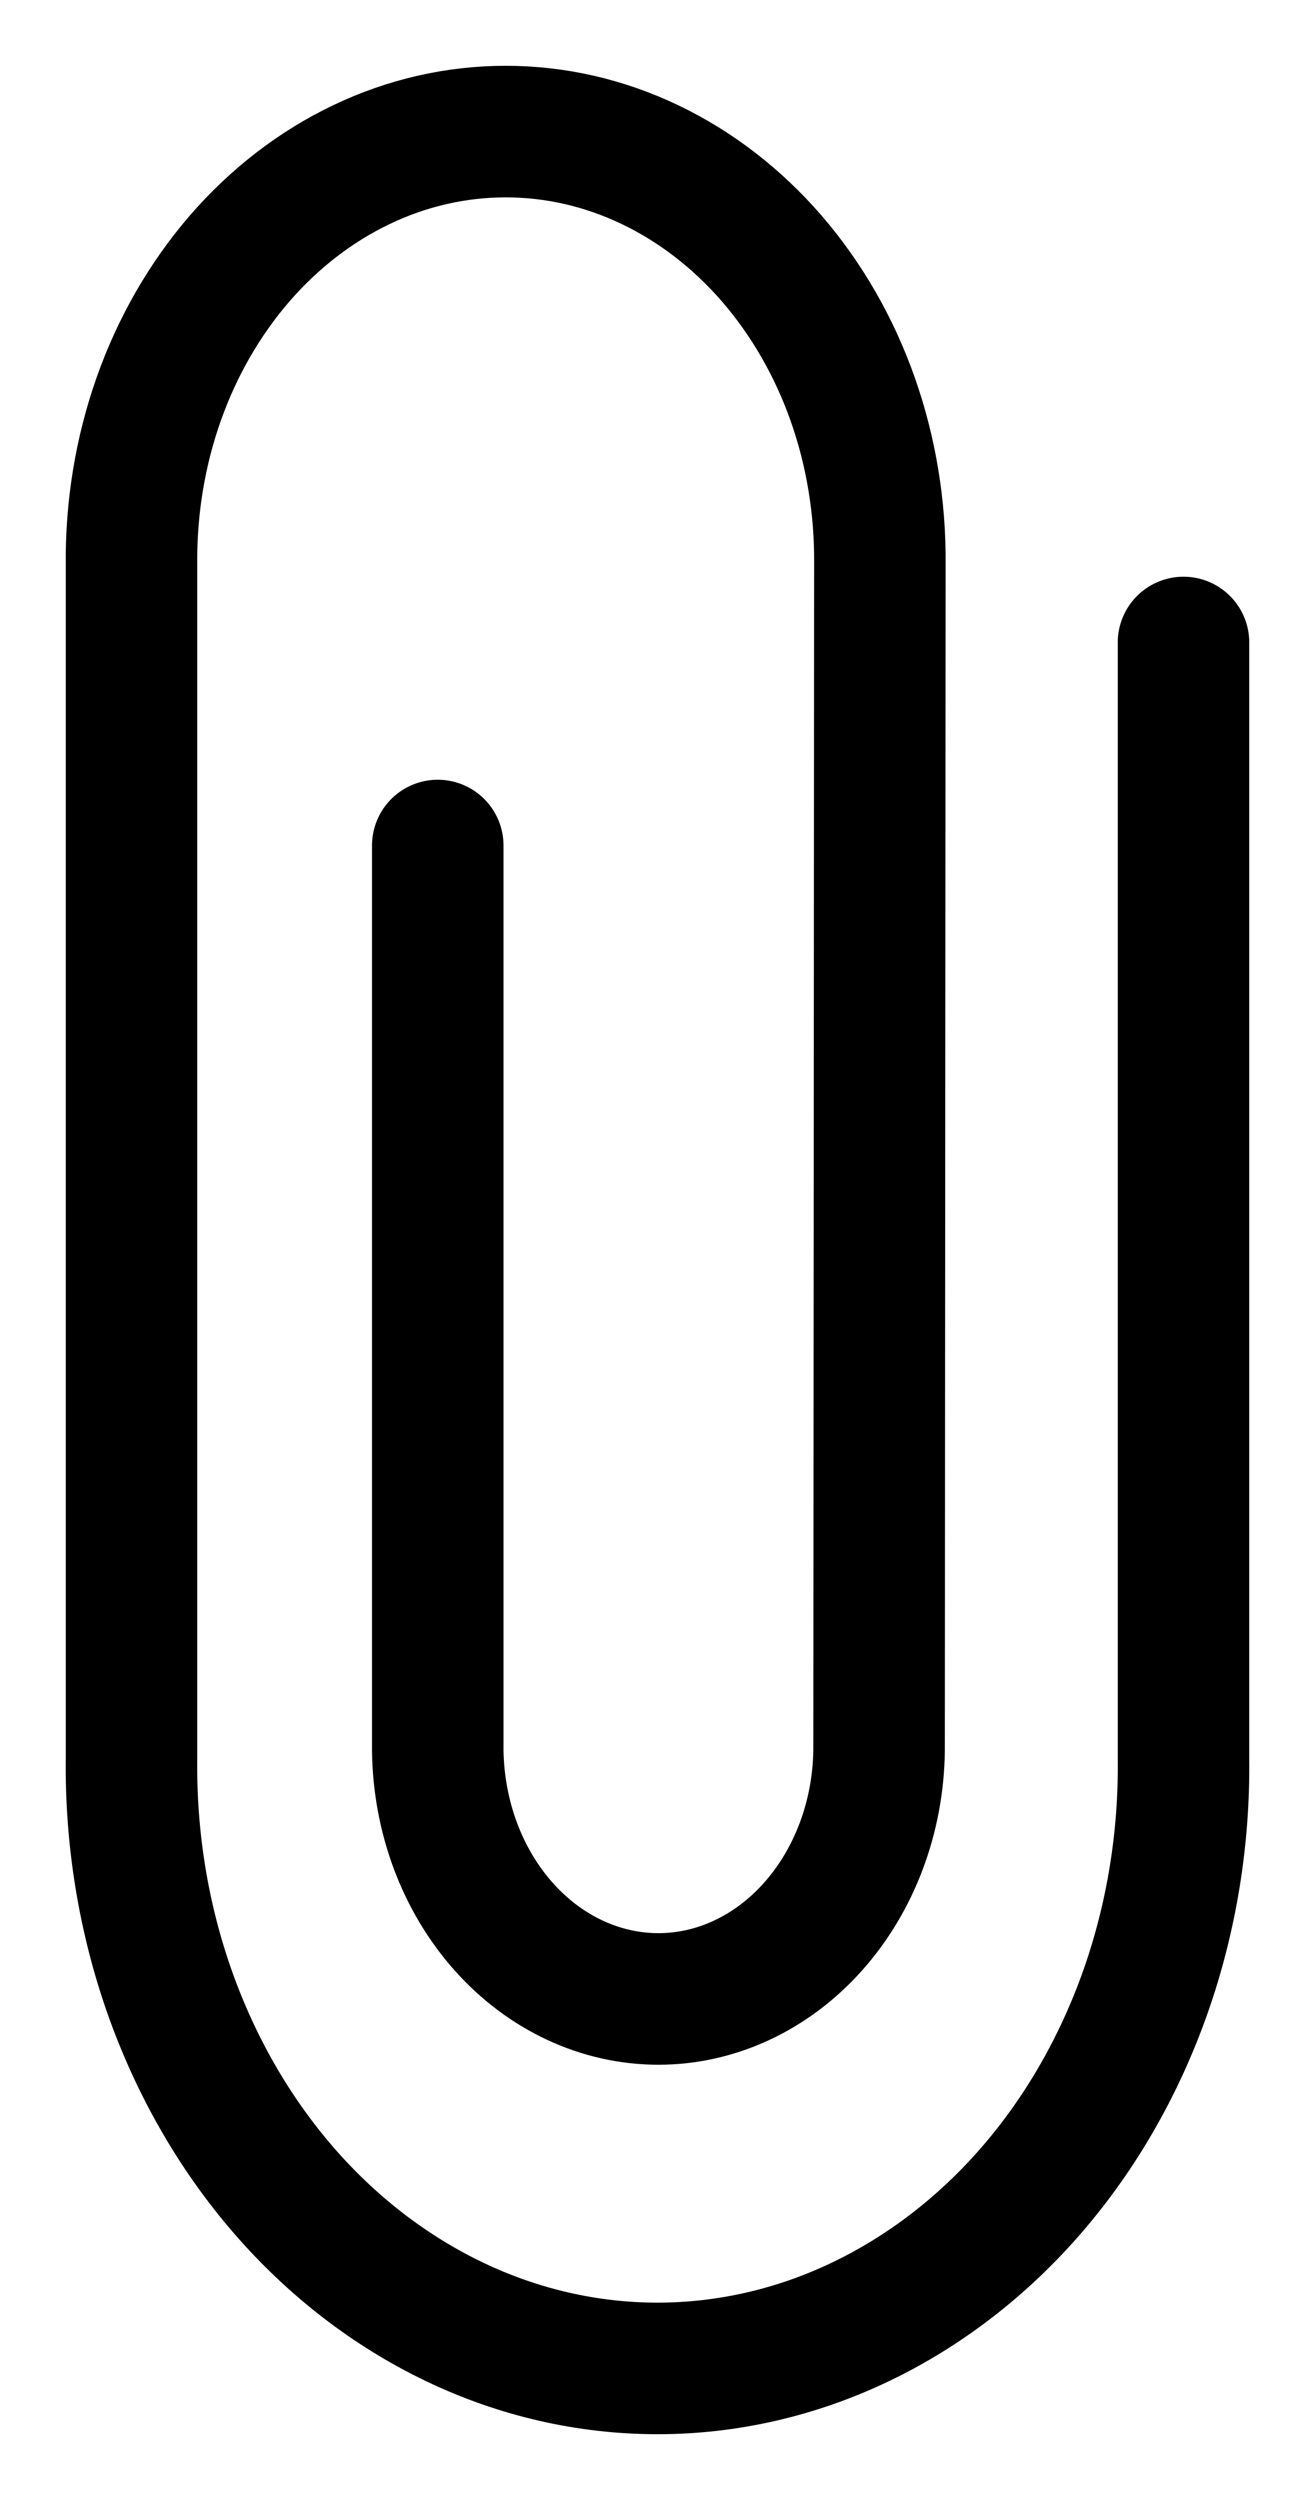 <svg xmlns="http://www.w3.org/2000/svg" width="10" height="19" viewBox="0 0 10 19" fill="none">
<path d="M3.329 6.426V13.306C3.336 13.809 3.515 14.288 3.829 14.641C4.143 14.994 4.566 15.192 5.007 15.192C5.447 15.192 5.87 14.994 6.184 14.641C6.498 14.288 6.678 13.809 6.685 13.306L6.691 4.289C6.695 3.859 6.625 3.432 6.484 3.033C6.343 2.634 6.134 2.272 5.87 1.966C5.605 1.66 5.29 1.417 4.942 1.251C4.595 1.085 4.222 1 3.846 1C3.469 1 3.096 1.085 2.749 1.251C2.401 1.417 2.086 1.66 1.821 1.966C1.557 2.272 1.348 2.634 1.207 3.033C1.066 3.432 0.996 3.859 1 4.289V13.366C0.993 13.972 1.091 14.573 1.288 15.134C1.486 15.696 1.779 16.208 2.151 16.639C2.523 17.07 2.967 17.412 3.456 17.646C3.945 17.88 4.47 18 5 18C5.53 18 6.055 17.88 6.544 17.646C7.033 17.412 7.477 17.07 7.849 16.639C8.221 16.208 8.514 15.696 8.712 15.134C8.909 14.573 9.007 13.972 9 13.366V4.883" stroke="black" stroke-miterlimit="10" stroke-linecap="round"/>
</svg>